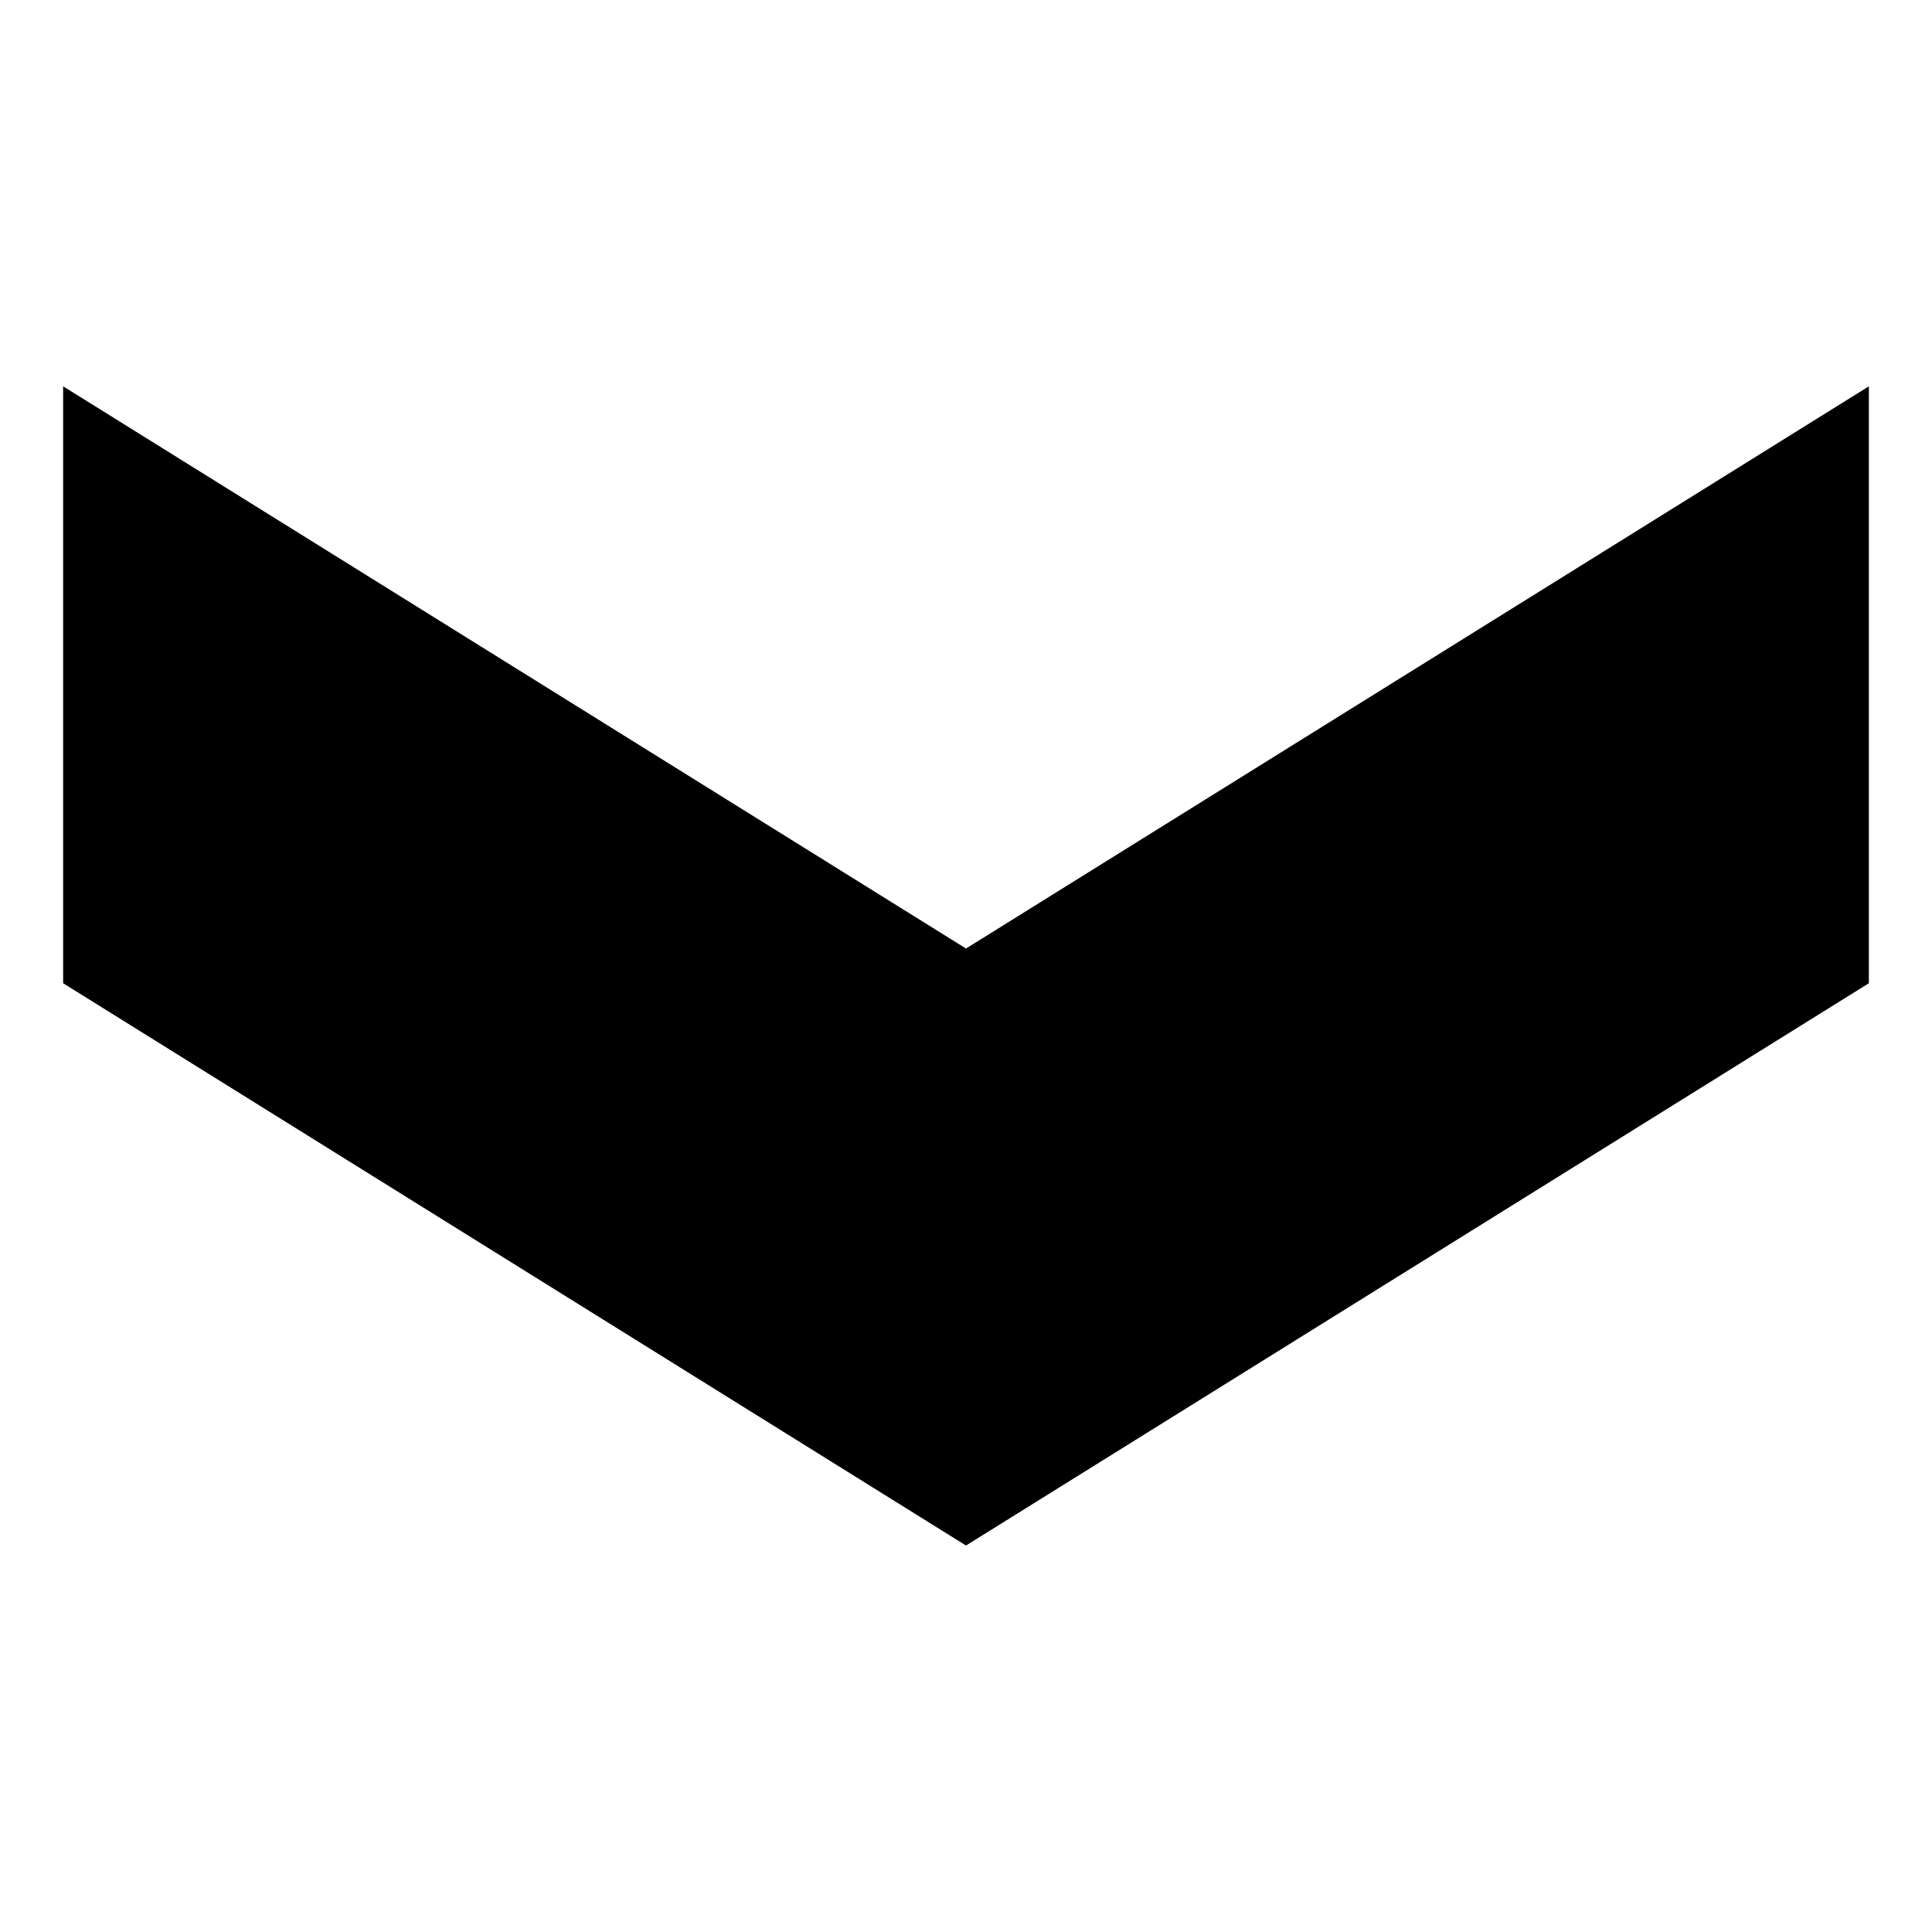 <svg id="1ce95c7d-0b9c-4495-aea0-d3506ebc6cd4" data-name="down-arrow" xmlns="http://www.w3.org/2000/svg" viewBox="0 0 250 250"><title>icons</title><g id="5044db4d-3ac7-4f0f-9d0b-c7dcfbd8a810" data-name="Arrow 24"><polygon points="8.17 49.99 125 122.74 241.83 49.99 241.83 127.23 125 199.99 8.17 127.23 8.17 49.99"/></g></svg>
